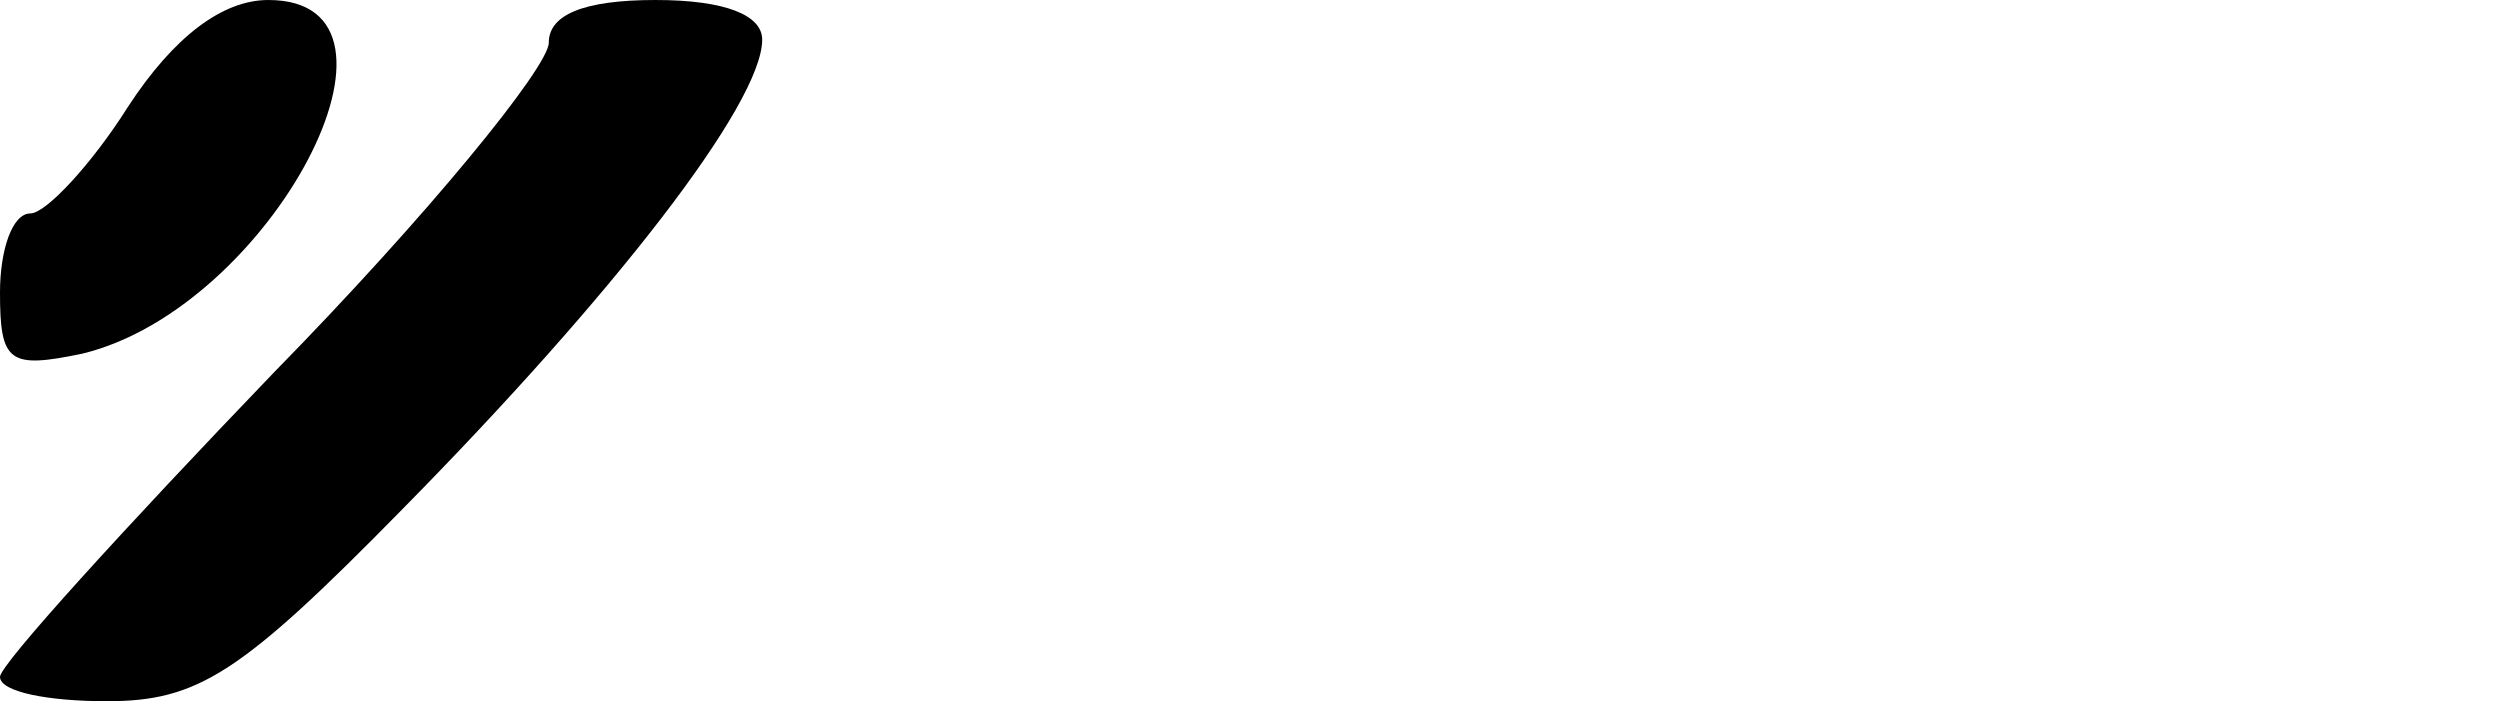 <?xml version="1.0" standalone="no"?>
<!DOCTYPE svg PUBLIC "-//W3C//DTD SVG 20010904//EN"
 "http://www.w3.org/TR/2001/REC-SVG-20010904/DTD/svg10.dtd">
<svg version="1.0" xmlns="http://www.w3.org/2000/svg"
 width="82pt" height="23pt" viewBox="0 0 82 23"
 preserveAspectRatio="xMidYMid meet">
<g transform="translate(0,23) scale(0.1,-0.1)"
fill="#000000" stroke="none">
<path d="M42 195 c-12 -19 -27 -35 -32 -35 -6 0 -10 -12 -10 -26 0 -23 3 -25
27 -20 62 15 115 116 61 116 -15 0 -31 -12 -46 -35z"/>
<path d="M180 216 c0 -8 -40 -57 -90 -108 -49 -51 -90 -96 -90 -100 0 -5 16
-8 35 -8 30 0 44 9 97 63 69 70 118 133 118 154 0 8 -12 13 -35 13 -24 0 -35
-5 -35 -14z"/>
</g>
</svg>
